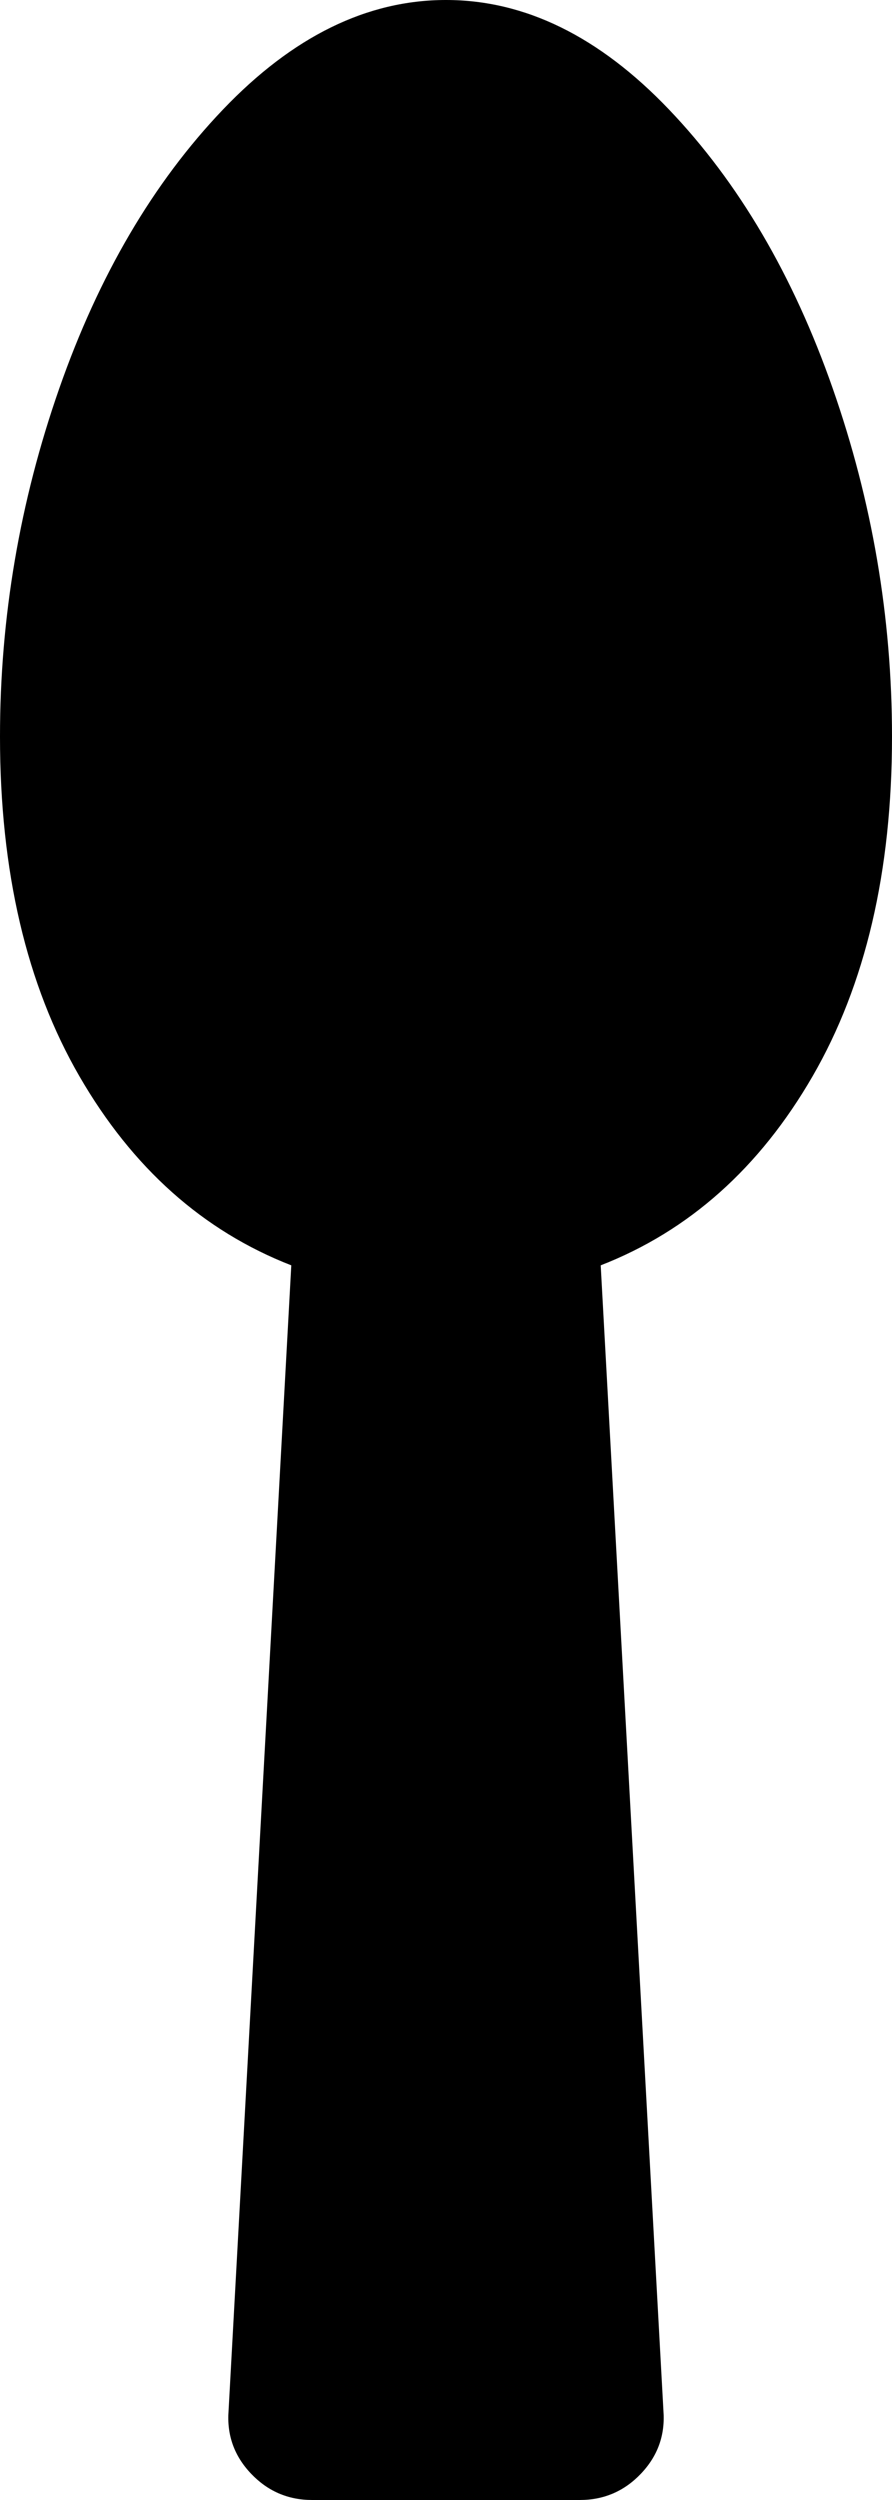 <svg xmlns="http://www.w3.org/2000/svg" xmlns:xlink="http://www.w3.org/1999/xlink" width="640" height="1792" viewBox="0 0 640 1792"><path fill="currentColor" d="M640 528q0 145-57 243.5T431 907l45 821q2 26-16 45t-44 19H224q-26 0-44-19t-16-45l45-821q-95-37-152-135.5T0 528q0-128 42.5-249.5T160 78.5T320 0t160 78.5t117.5 200T640 528"/></svg>